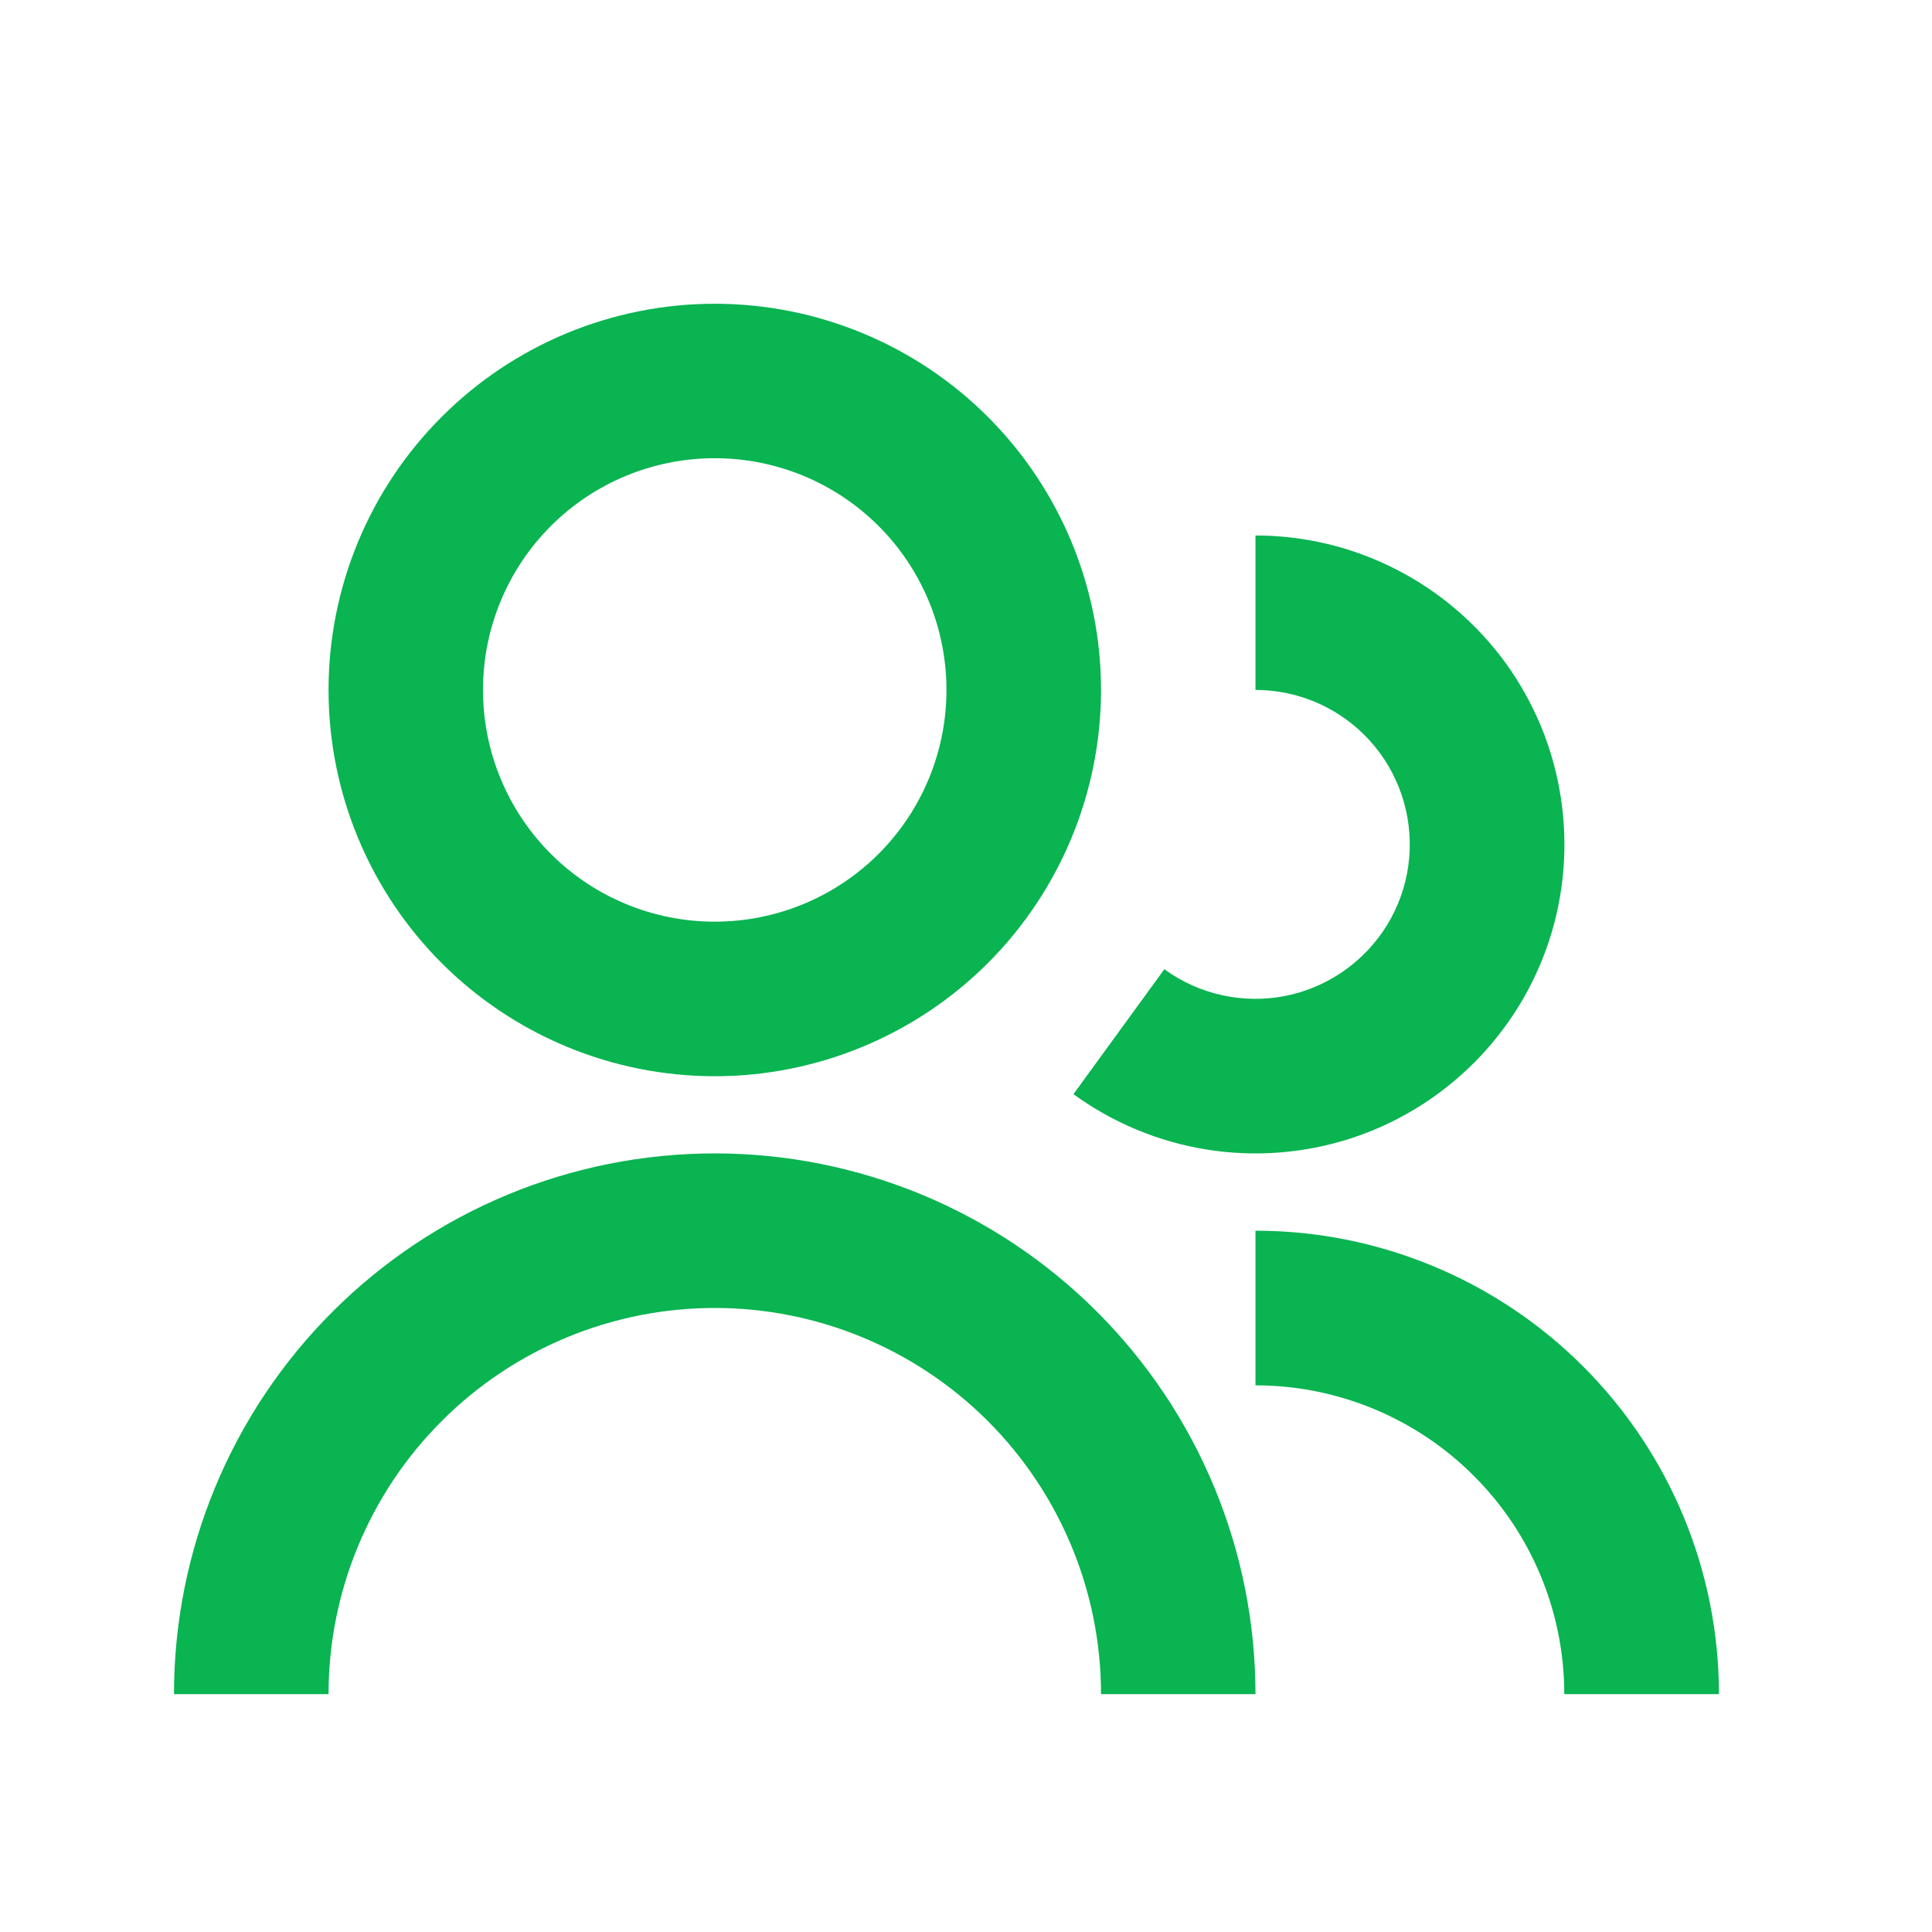 <svg width="18" height="18" viewBox="0 0 18 18" fill="none" xmlns="http://www.w3.org/2000/svg">
<path d="M6.659 2.83C5.705 2.83 4.789 3.209 4.115 3.884C3.44 4.558 3.061 5.474 3.061 6.428C3.061 7.382 3.44 8.298 4.115 8.973C4.789 9.647 5.705 10.027 6.659 10.027C7.613 10.027 8.529 9.647 9.204 8.973C9.878 8.298 10.258 7.382 10.258 6.428C10.258 5.474 9.878 4.558 9.204 3.884C8.529 3.209 7.613 2.83 6.659 2.83V2.83ZM4.5 6.428C4.5 5.855 4.727 5.306 5.132 4.901C5.537 4.496 6.086 4.269 6.659 4.269C7.232 4.269 7.781 4.496 8.186 4.901C8.591 5.306 8.818 5.855 8.818 6.428C8.818 7.001 8.591 7.55 8.186 7.955C7.781 8.36 7.232 8.587 6.659 8.587C6.086 8.587 5.537 8.36 5.132 7.955C4.727 7.55 4.5 7.001 4.5 6.428ZM12.35 6.585C12.148 6.482 11.924 6.428 11.697 6.428V4.989C12.151 4.989 12.6 5.096 13.004 5.303C13.409 5.509 13.759 5.809 14.027 6.176C14.293 6.544 14.47 6.97 14.54 7.419C14.611 7.868 14.575 8.327 14.434 8.76C14.293 9.192 14.052 9.584 13.73 9.905C13.408 10.226 13.015 10.467 12.583 10.607C12.15 10.746 11.691 10.782 11.242 10.71C10.793 10.638 10.368 10.461 10.001 10.194L10.848 9.03C11.009 9.147 11.192 9.23 11.386 9.272C11.58 9.315 11.78 9.317 11.975 9.279C12.17 9.24 12.354 9.162 12.517 9.048C12.68 8.935 12.818 8.789 12.922 8.62C13.026 8.451 13.094 8.262 13.121 8.065C13.148 7.869 13.135 7.669 13.081 7.478C13.027 7.286 12.935 7.108 12.809 6.955C12.683 6.801 12.527 6.675 12.35 6.585ZM14.574 15.784C14.574 15.021 14.271 14.289 13.731 13.75C13.192 13.21 12.46 12.907 11.697 12.907V11.466C12.842 11.466 13.94 11.921 14.75 12.731C15.56 13.541 16.015 14.639 16.015 15.784H14.574ZM11.697 15.784H10.258C10.258 14.83 9.878 13.915 9.204 13.24C8.529 12.565 7.613 12.186 6.659 12.186C5.705 12.186 4.789 12.565 4.115 13.24C3.44 13.915 3.061 14.83 3.061 15.784H1.621C1.621 14.448 2.152 13.167 3.097 12.222C4.042 11.277 5.323 10.746 6.659 10.746C7.995 10.746 9.277 11.277 10.221 12.222C11.166 13.167 11.697 14.448 11.697 15.784V15.784Z" fill="#09B451"/>
</svg>
